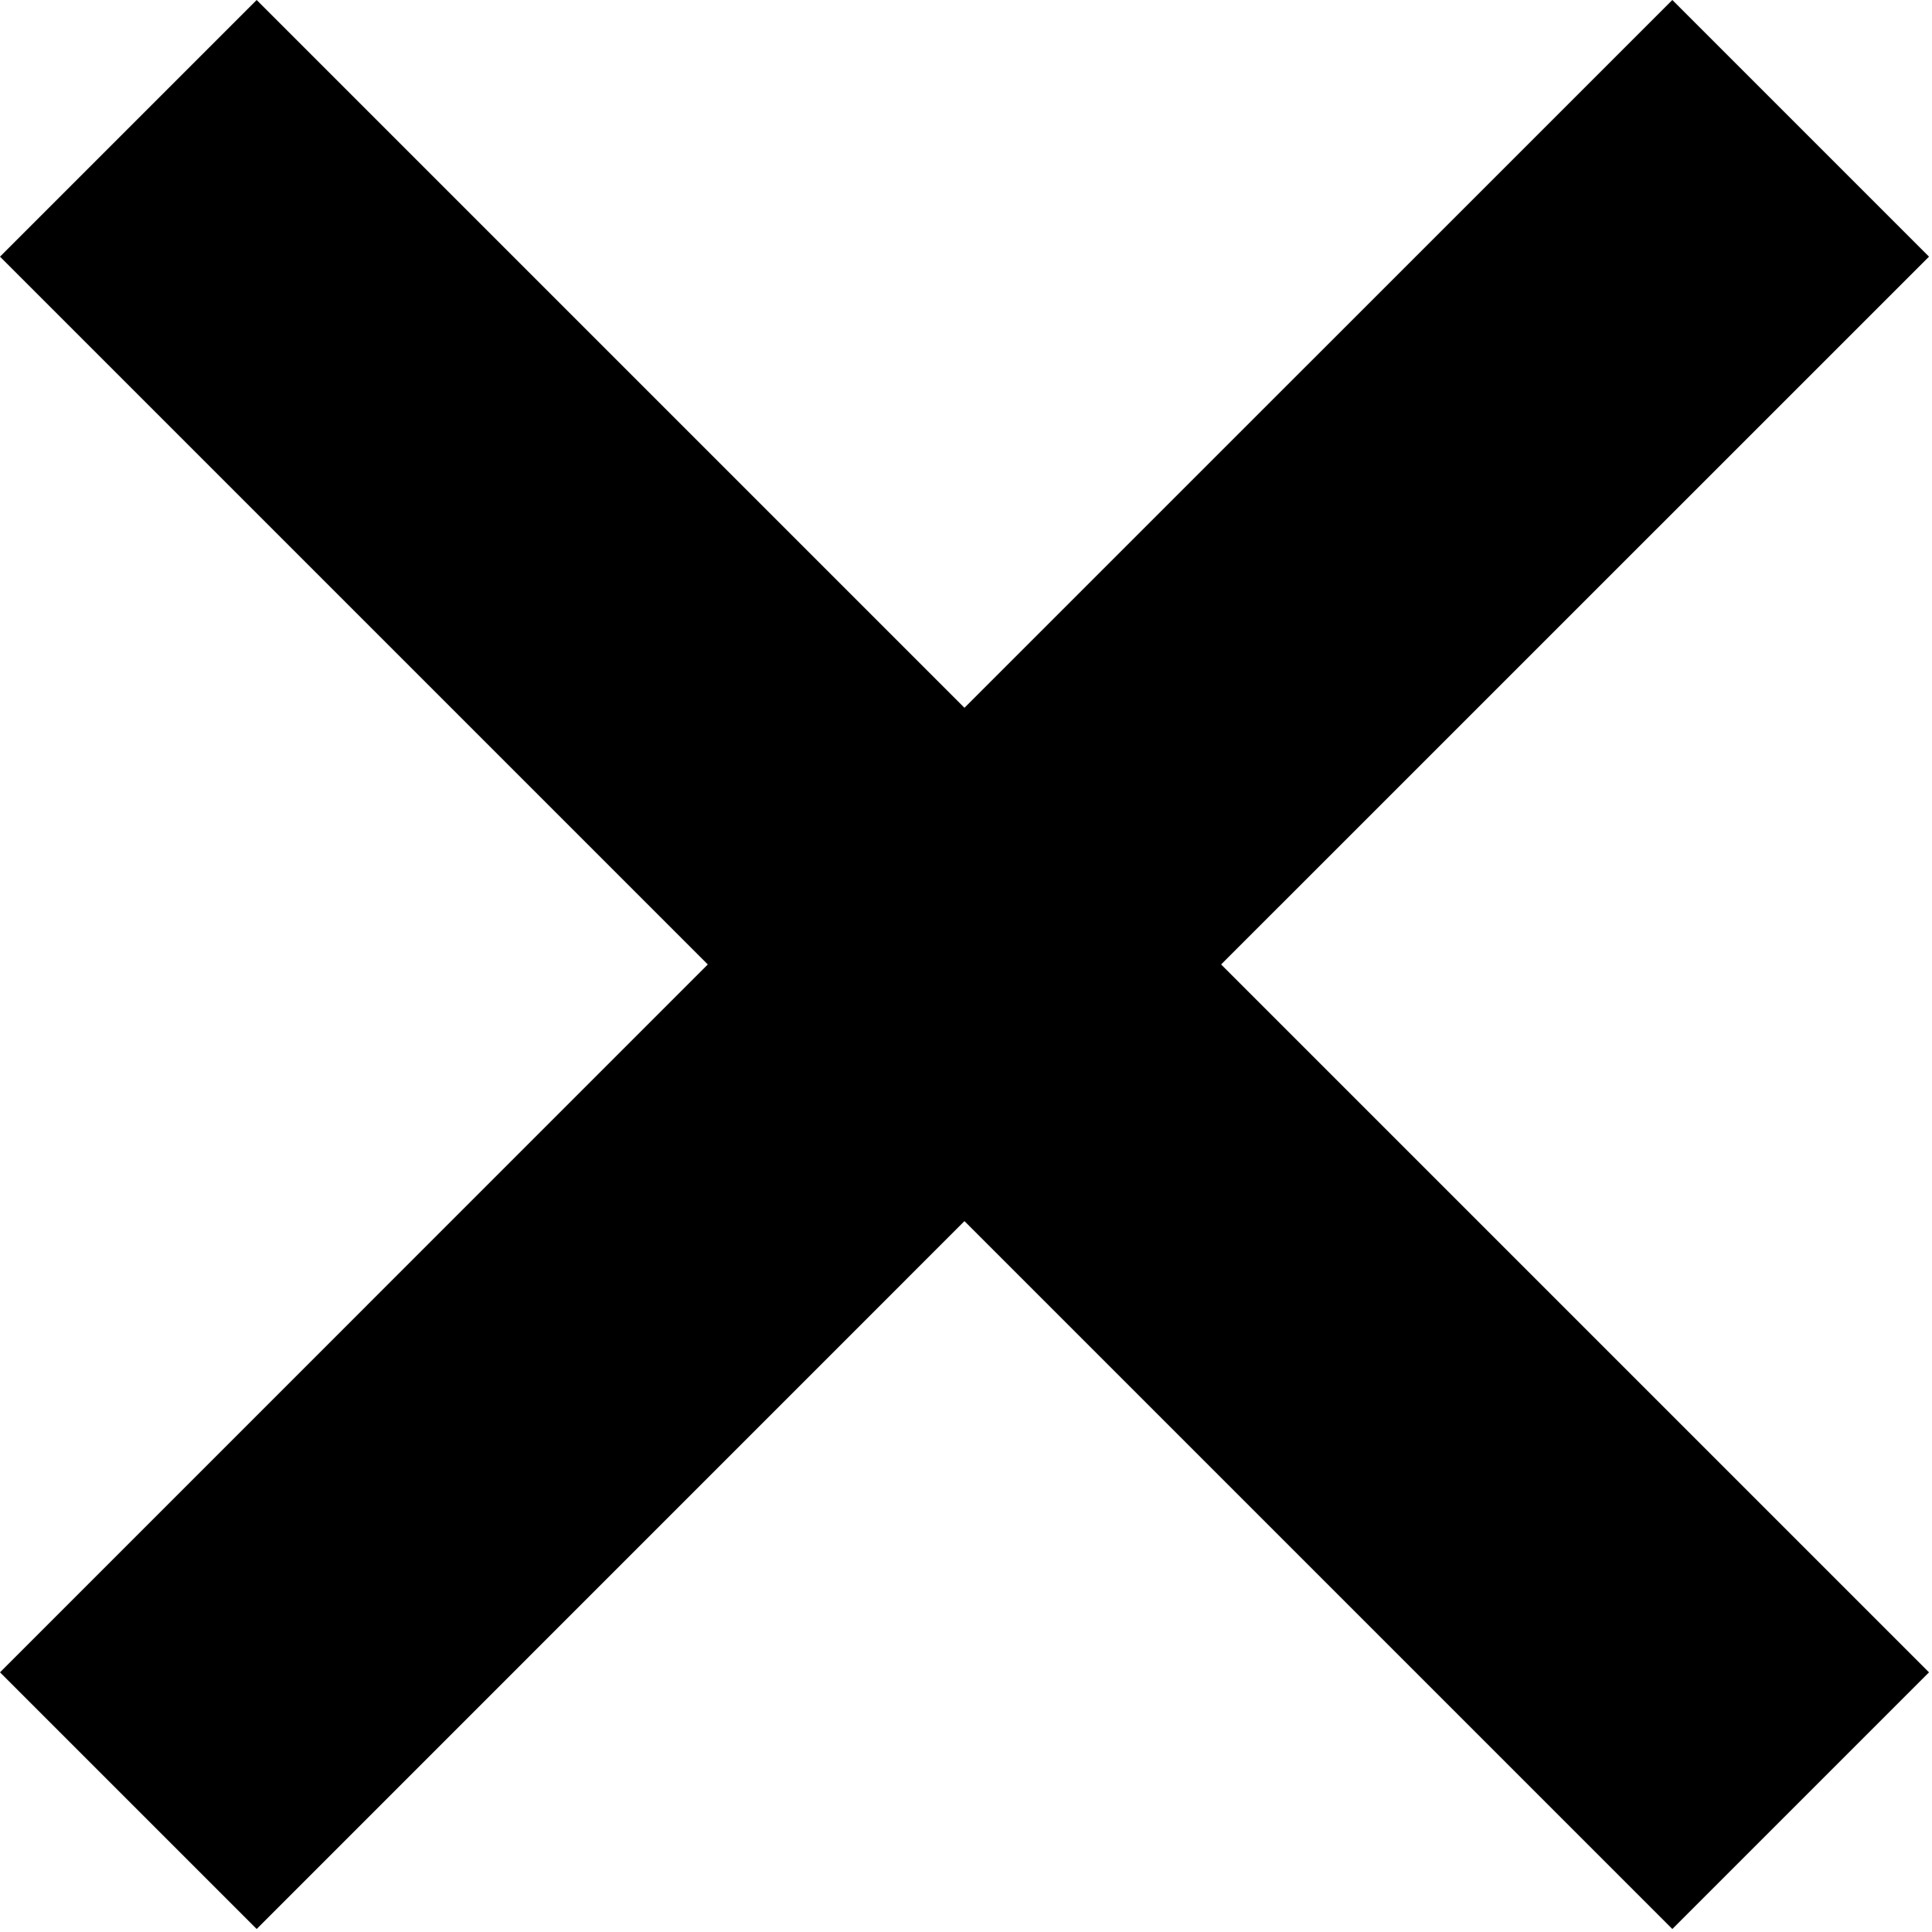 <?xml version="1.0" encoding="UTF-8" standalone="no"?>
<svg width="20px" height="20px" viewBox="0 0 20 20" version="1.1" xmlns="http://www.w3.org/2000/svg" xmlns:xlink="http://www.w3.org/1999/xlink" xmlns:sketch="http://www.bohemiancoding.com/sketch/ns">
    <!-- Generator: Sketch 3.3.2 (12043) - http://www.bohemiancoding.com/sketch -->
    <title>cross</title>
    <desc>Created with Sketch.</desc>
    <defs></defs>
    <g id="Page-1" stroke="none" stroke-width="1" fill="none" fill-rule="evenodd" sketch:type="MSPage">
        <g id="cross" sketch:type="MSLayerGroup" fill="#000000">
            <g id="Page-1" sketch:type="MSShapeGroup">
                <g id="cross">
                    <path d="M19.969,2.657 L17.312,0 L9.984,7.327 L2.657,0 L0,2.657 L7.327,9.984 L0,17.312 L2.657,19.969 L9.984,12.641 L17.312,19.969 L19.969,17.312 L12.641,9.984 L19.969,2.657 L19.969,2.657 Z" id="Shape"></path>
                </g>
            </g>
        </g>
    </g>
</svg>